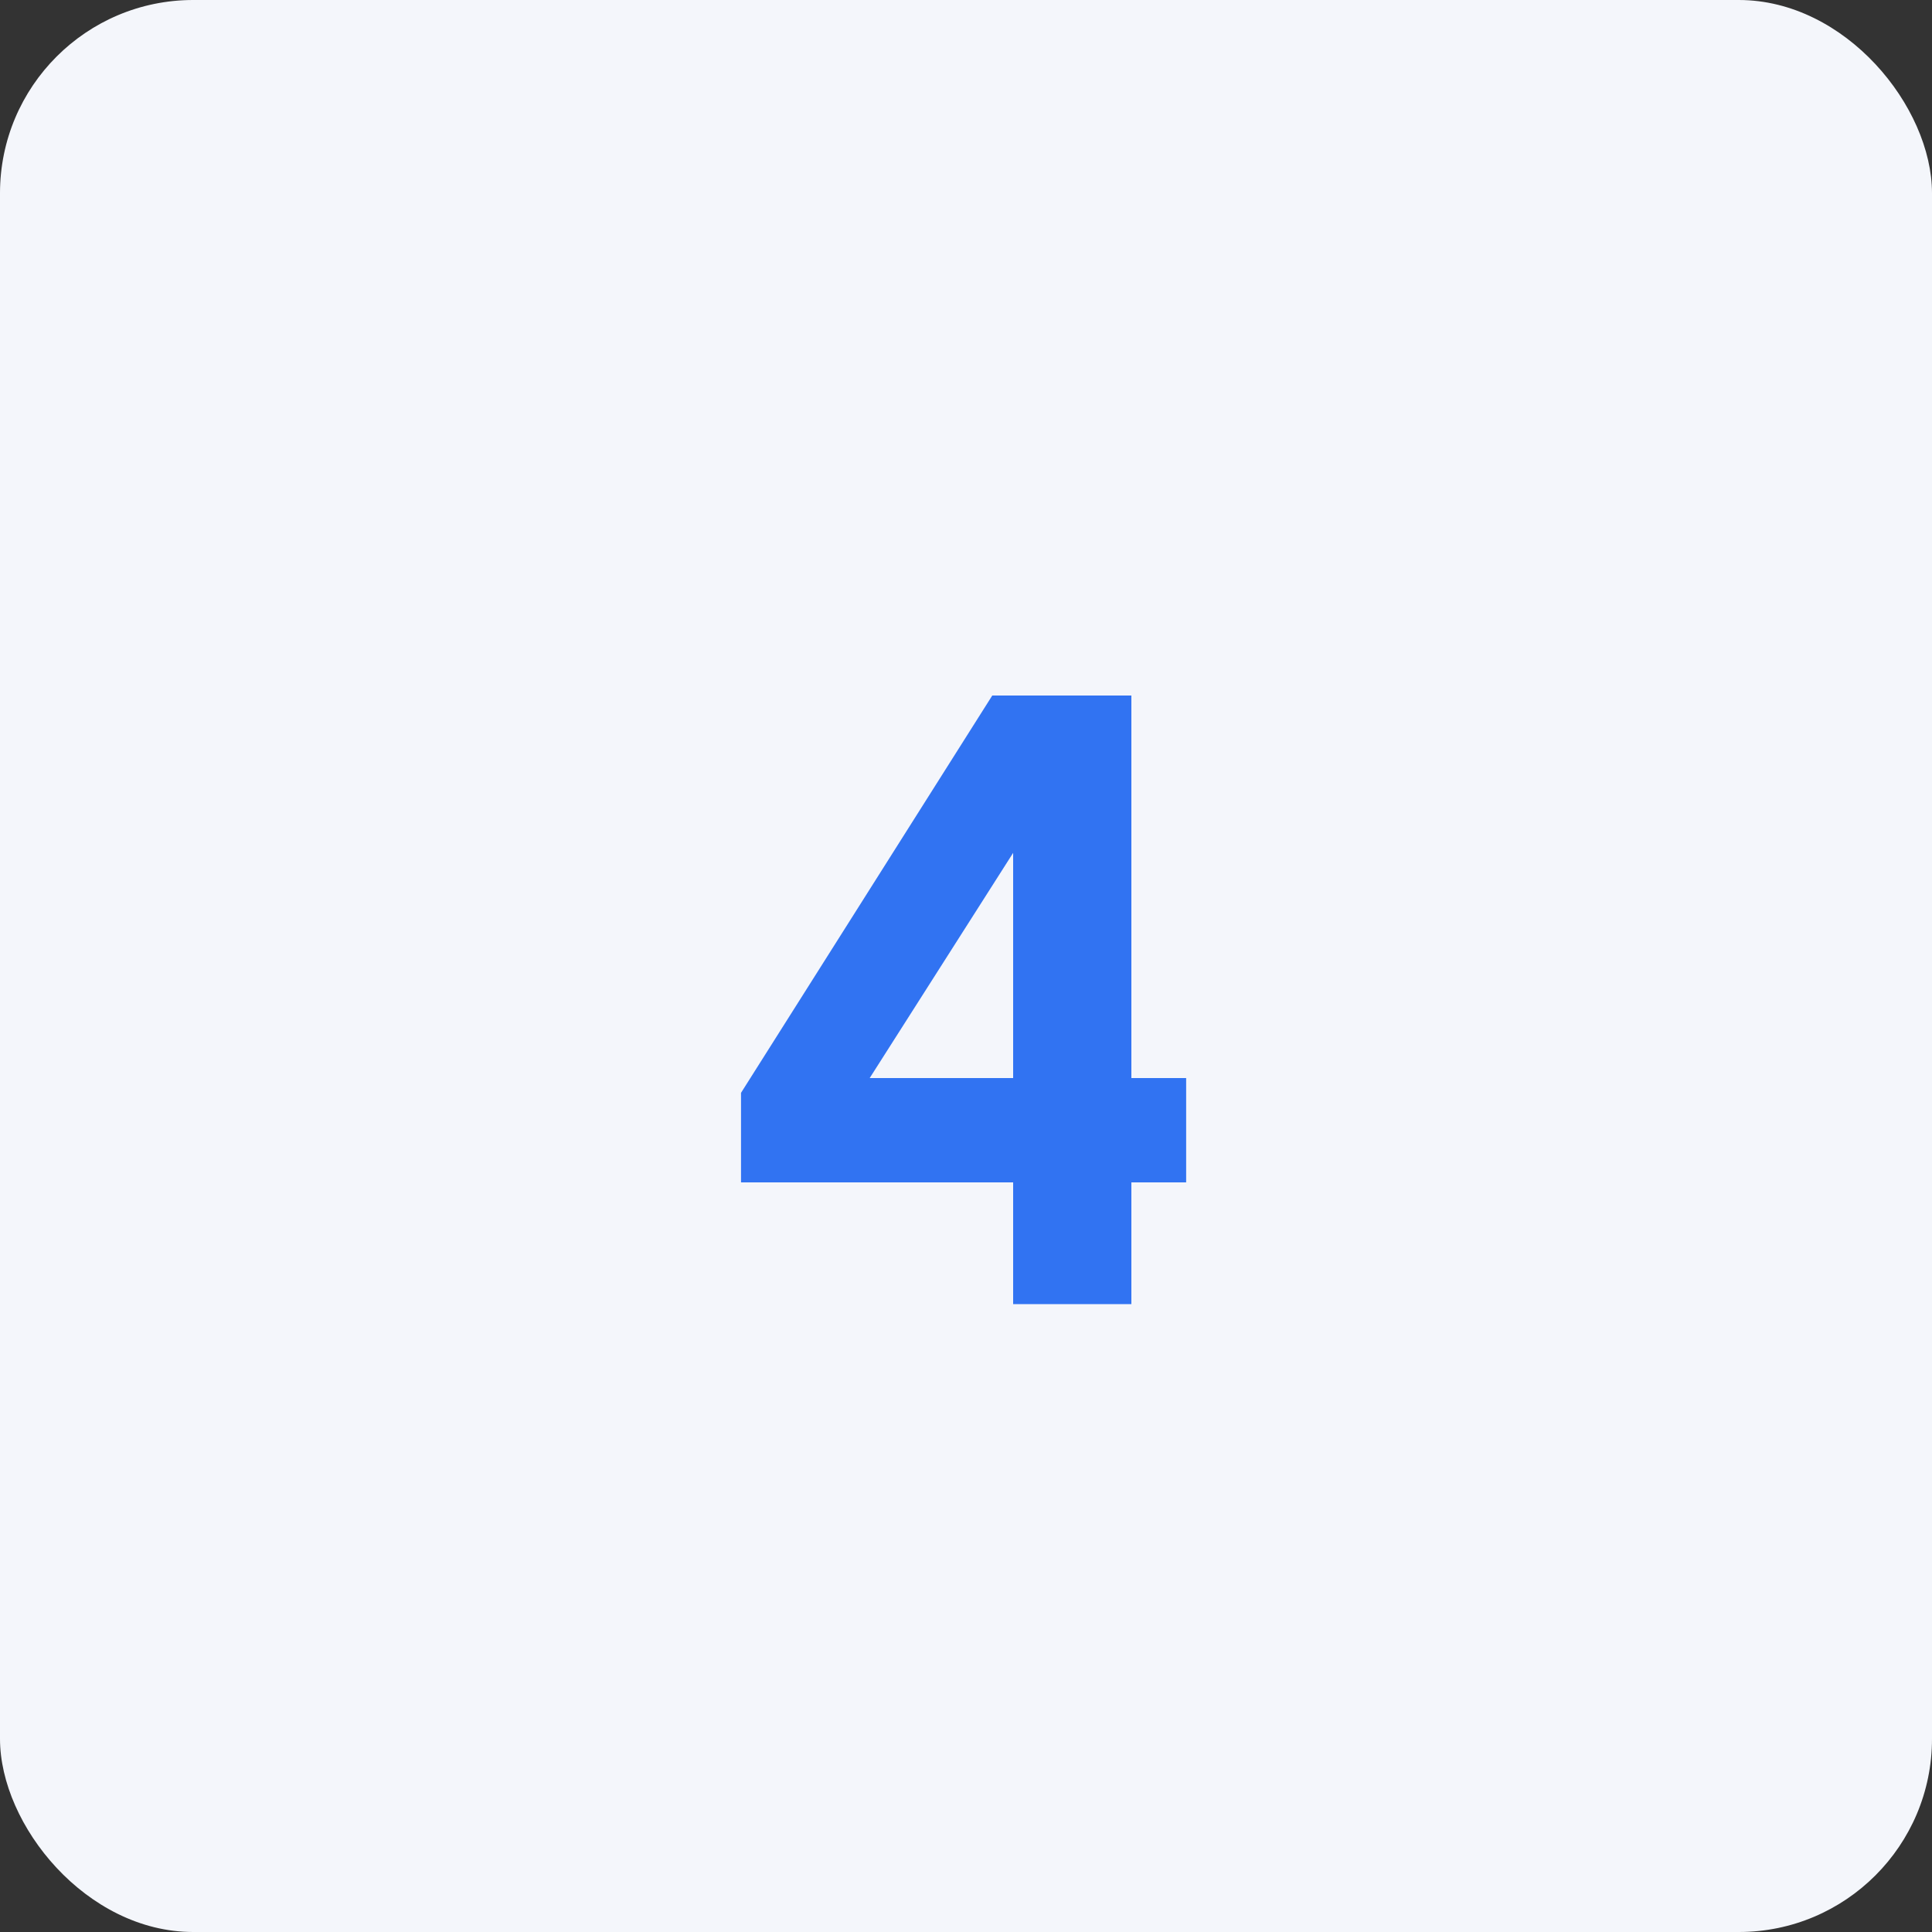<svg width="40" height="40" viewBox="0 0 40 40" fill="none" xmlns="http://www.w3.org/2000/svg">
<rect x="0" y="0" width="40" height="40" fill="#333333" stroke="none"/>
<rect width="40" height="40" rx="4" fill="#F4F6FB"/>
<path d="M20.976 24.48H15.342V22.626L20.544 14.4H23.424V22.32H24.558V24.48H23.424V27H20.976V24.48ZM20.976 22.32V17.658L18.006 22.32H20.976Z" fill="#3173F2"/>
</svg>
